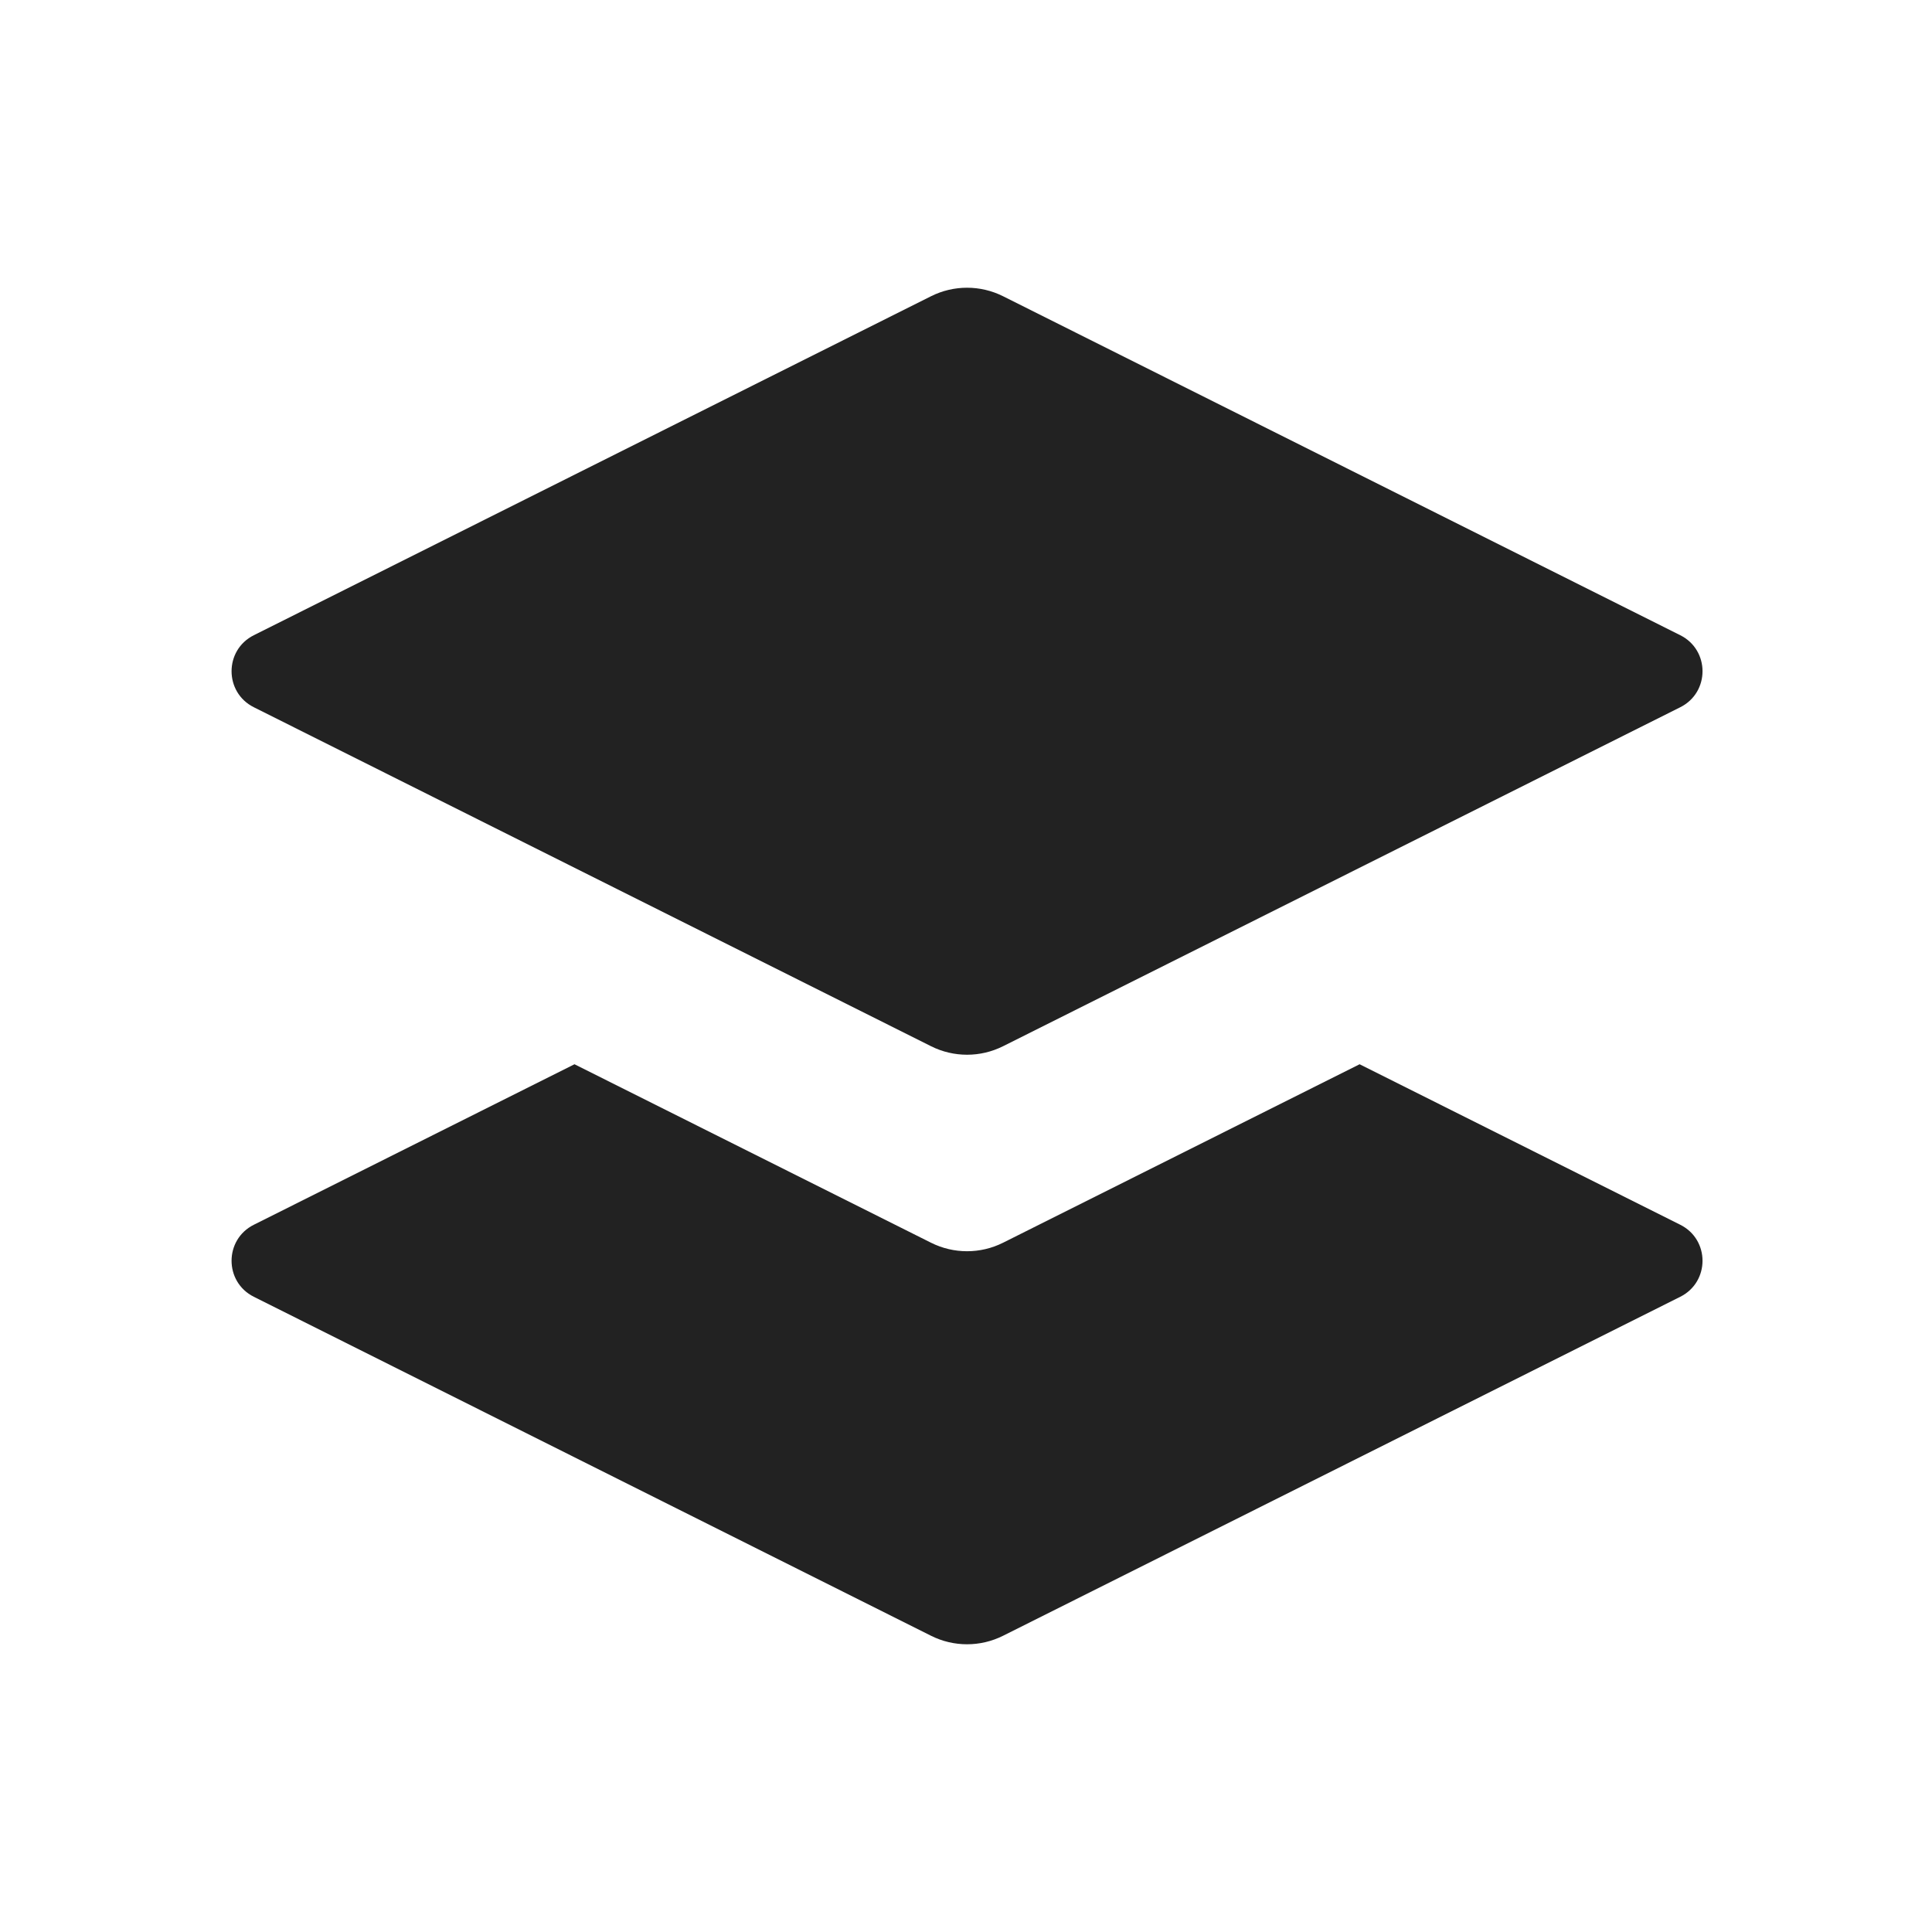 <svg width="48" height="48" viewBox="0 0 48 48" fill="none" xmlns="http://www.w3.org/2000/svg">
<path fill-rule="evenodd" clip-rule="evenodd" d="M23.131 7.36C23.694 7.078 24.358 7.078 24.921 7.36L41.746 15.782C42.483 16.151 42.483 17.202 41.746 17.571L24.921 25.993C24.358 26.275 23.694 26.275 23.131 25.993L6.306 17.571C5.569 17.202 5.569 16.151 6.306 15.782L23.131 7.36ZM23.131 30.875L14.273 26.441L6.306 30.429C5.569 30.798 5.569 31.849 6.306 32.218L23.131 40.64C23.694 40.922 24.358 40.922 24.921 40.64L41.746 32.218C42.483 31.849 42.483 30.798 41.746 30.429L33.779 26.441L24.921 30.875C24.358 31.157 23.694 31.157 23.131 30.875Z" fill="#222222"/>
</svg>
